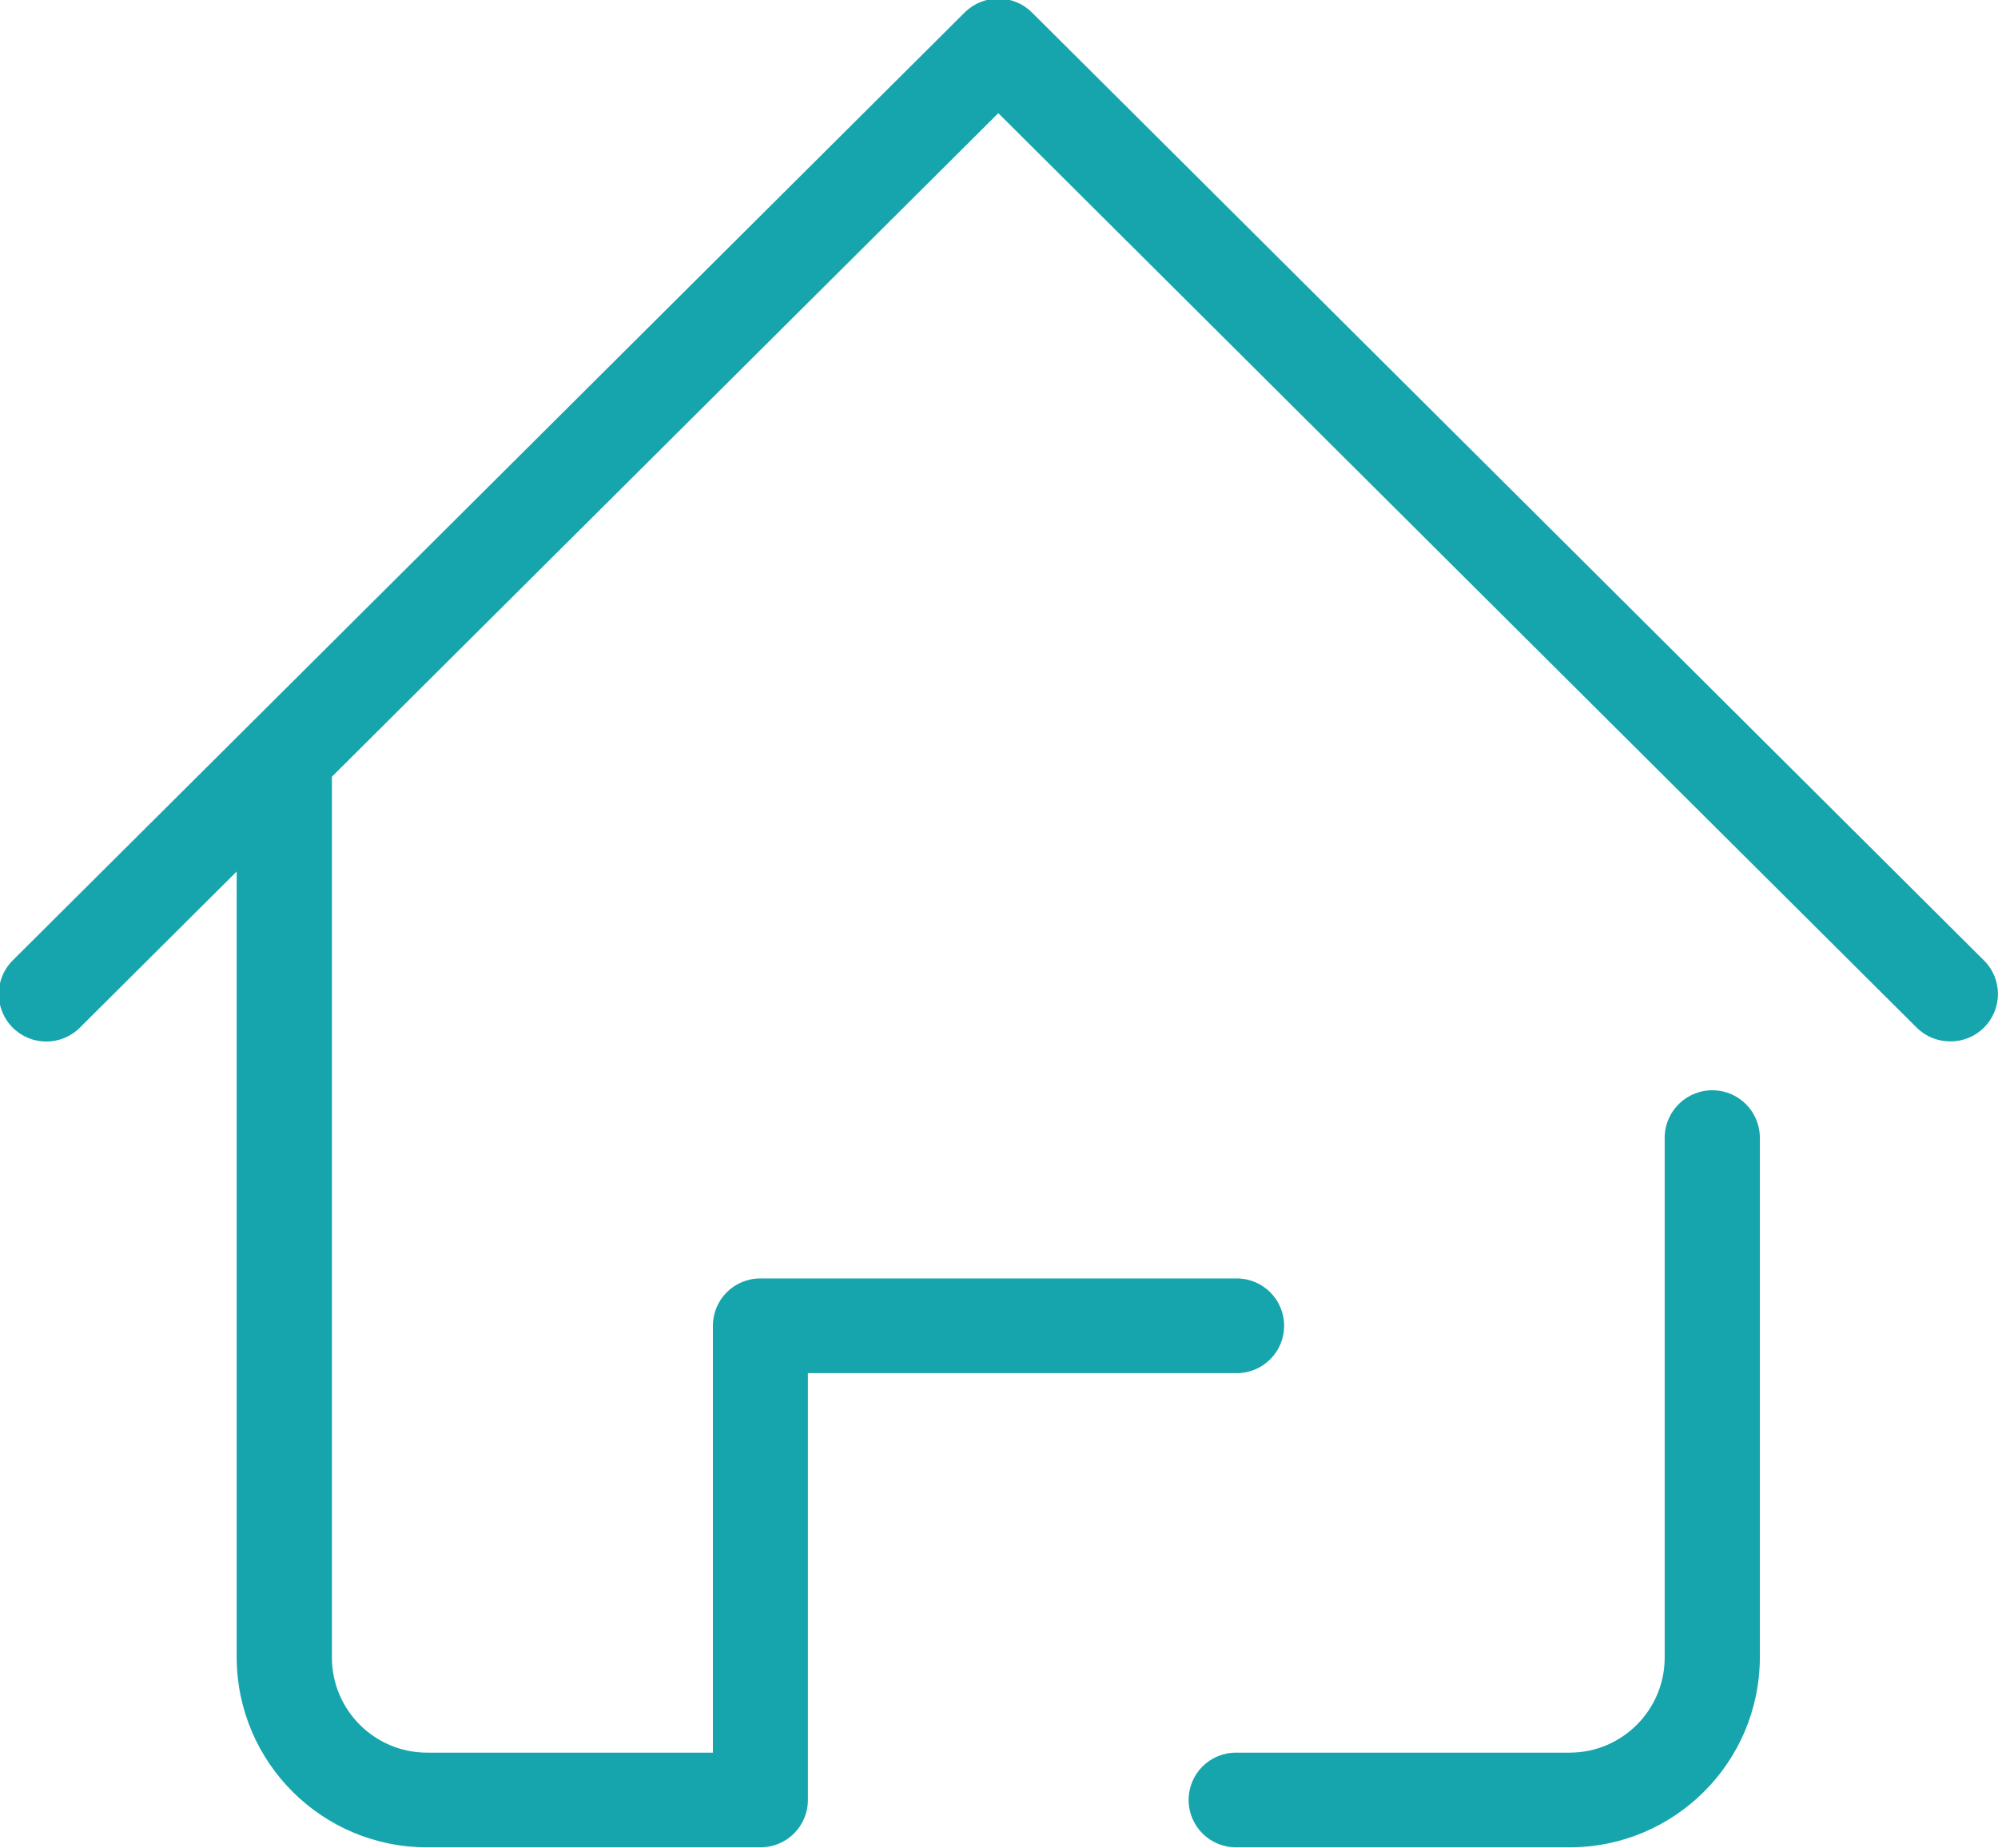 <?xml version="1.0" encoding="utf-8"?>
<!-- Generator: Adobe Illustrator 17.0.0, SVG Export Plug-In . SVG Version: 6.00 Build 0)  -->
<!DOCTYPE svg PUBLIC "-//W3C//DTD SVG 1.1//EN" "http://www.w3.org/Graphics/SVG/1.1/DTD/svg11.dtd">
<svg version="1.1" id="图层_1" xmlns="http://www.w3.org/2000/svg" xmlns:xlink="http://www.w3.org/1999/xlink" x="0px" y="0px"
	 width="46.438px" height="42.94px" viewBox="0 0 46.438 42.94" enable-background="new 0 0 46.438 42.94" xml:space="preserve">
<g>
	<path fill="#16A5AC" d="M46.112,22.32L23.985,0.29c-0.433-0.43-1.131-0.43-1.564,0L5.843,16.796c-0.01,0.01-0.02,0.019-0.029,0.029
		l-5.52,5.495c-0.431,0.432-0.43,1.131,0.002,1.562s1.131,0.43,1.562-0.002l3.643-3.627V38.52c0.008,2.438,1.987,4.411,4.425,4.41
		h7.743h0.002c0.002,0,0.004,0,0.006,0c0.608,0,1.1-0.493,1.1-1.1v-9.92h9.961c0.005,0,0.01,0,0.015,0
		c0.607-0.004,1.097-0.5,1.093-1.107c-0.004-0.608-0.5-1.097-1.107-1.093H17.675c-0.002,0-0.004,0-0.006,0
		c-0.607,0-1.1,0.492-1.1,1.1v9.92H9.927c-1.221,0-2.211-0.989-2.213-2.21V18.05L23.203,2.63l21.344,21.25
		c0.207,0.208,0.49,0.323,0.783,0.32c0.293,0.004,0.575-0.112,0.782-0.32c0.001-0.001,0.003-0.003,0.004-0.004
		C46.545,23.445,46.543,22.748,46.112,22.32z"/>
	<path fill="#16A5AC" d="M39.831,25.337c-0.611-0.018-1.121,0.462-1.14,1.073v12.11c-0.001,1.221-0.991,2.21-2.212,2.21h-7.745
		c-0.005,0-0.01,0-0.015,0c-0.608,0.004-1.097,0.5-1.093,1.107c0.004,0.608,0.5,1.097,1.107,1.093h7.745
		c2.438,0.001,4.418-1.971,4.425-4.41V26.41C40.886,25.825,40.416,25.354,39.831,25.337z"/>
</g>
</svg>

